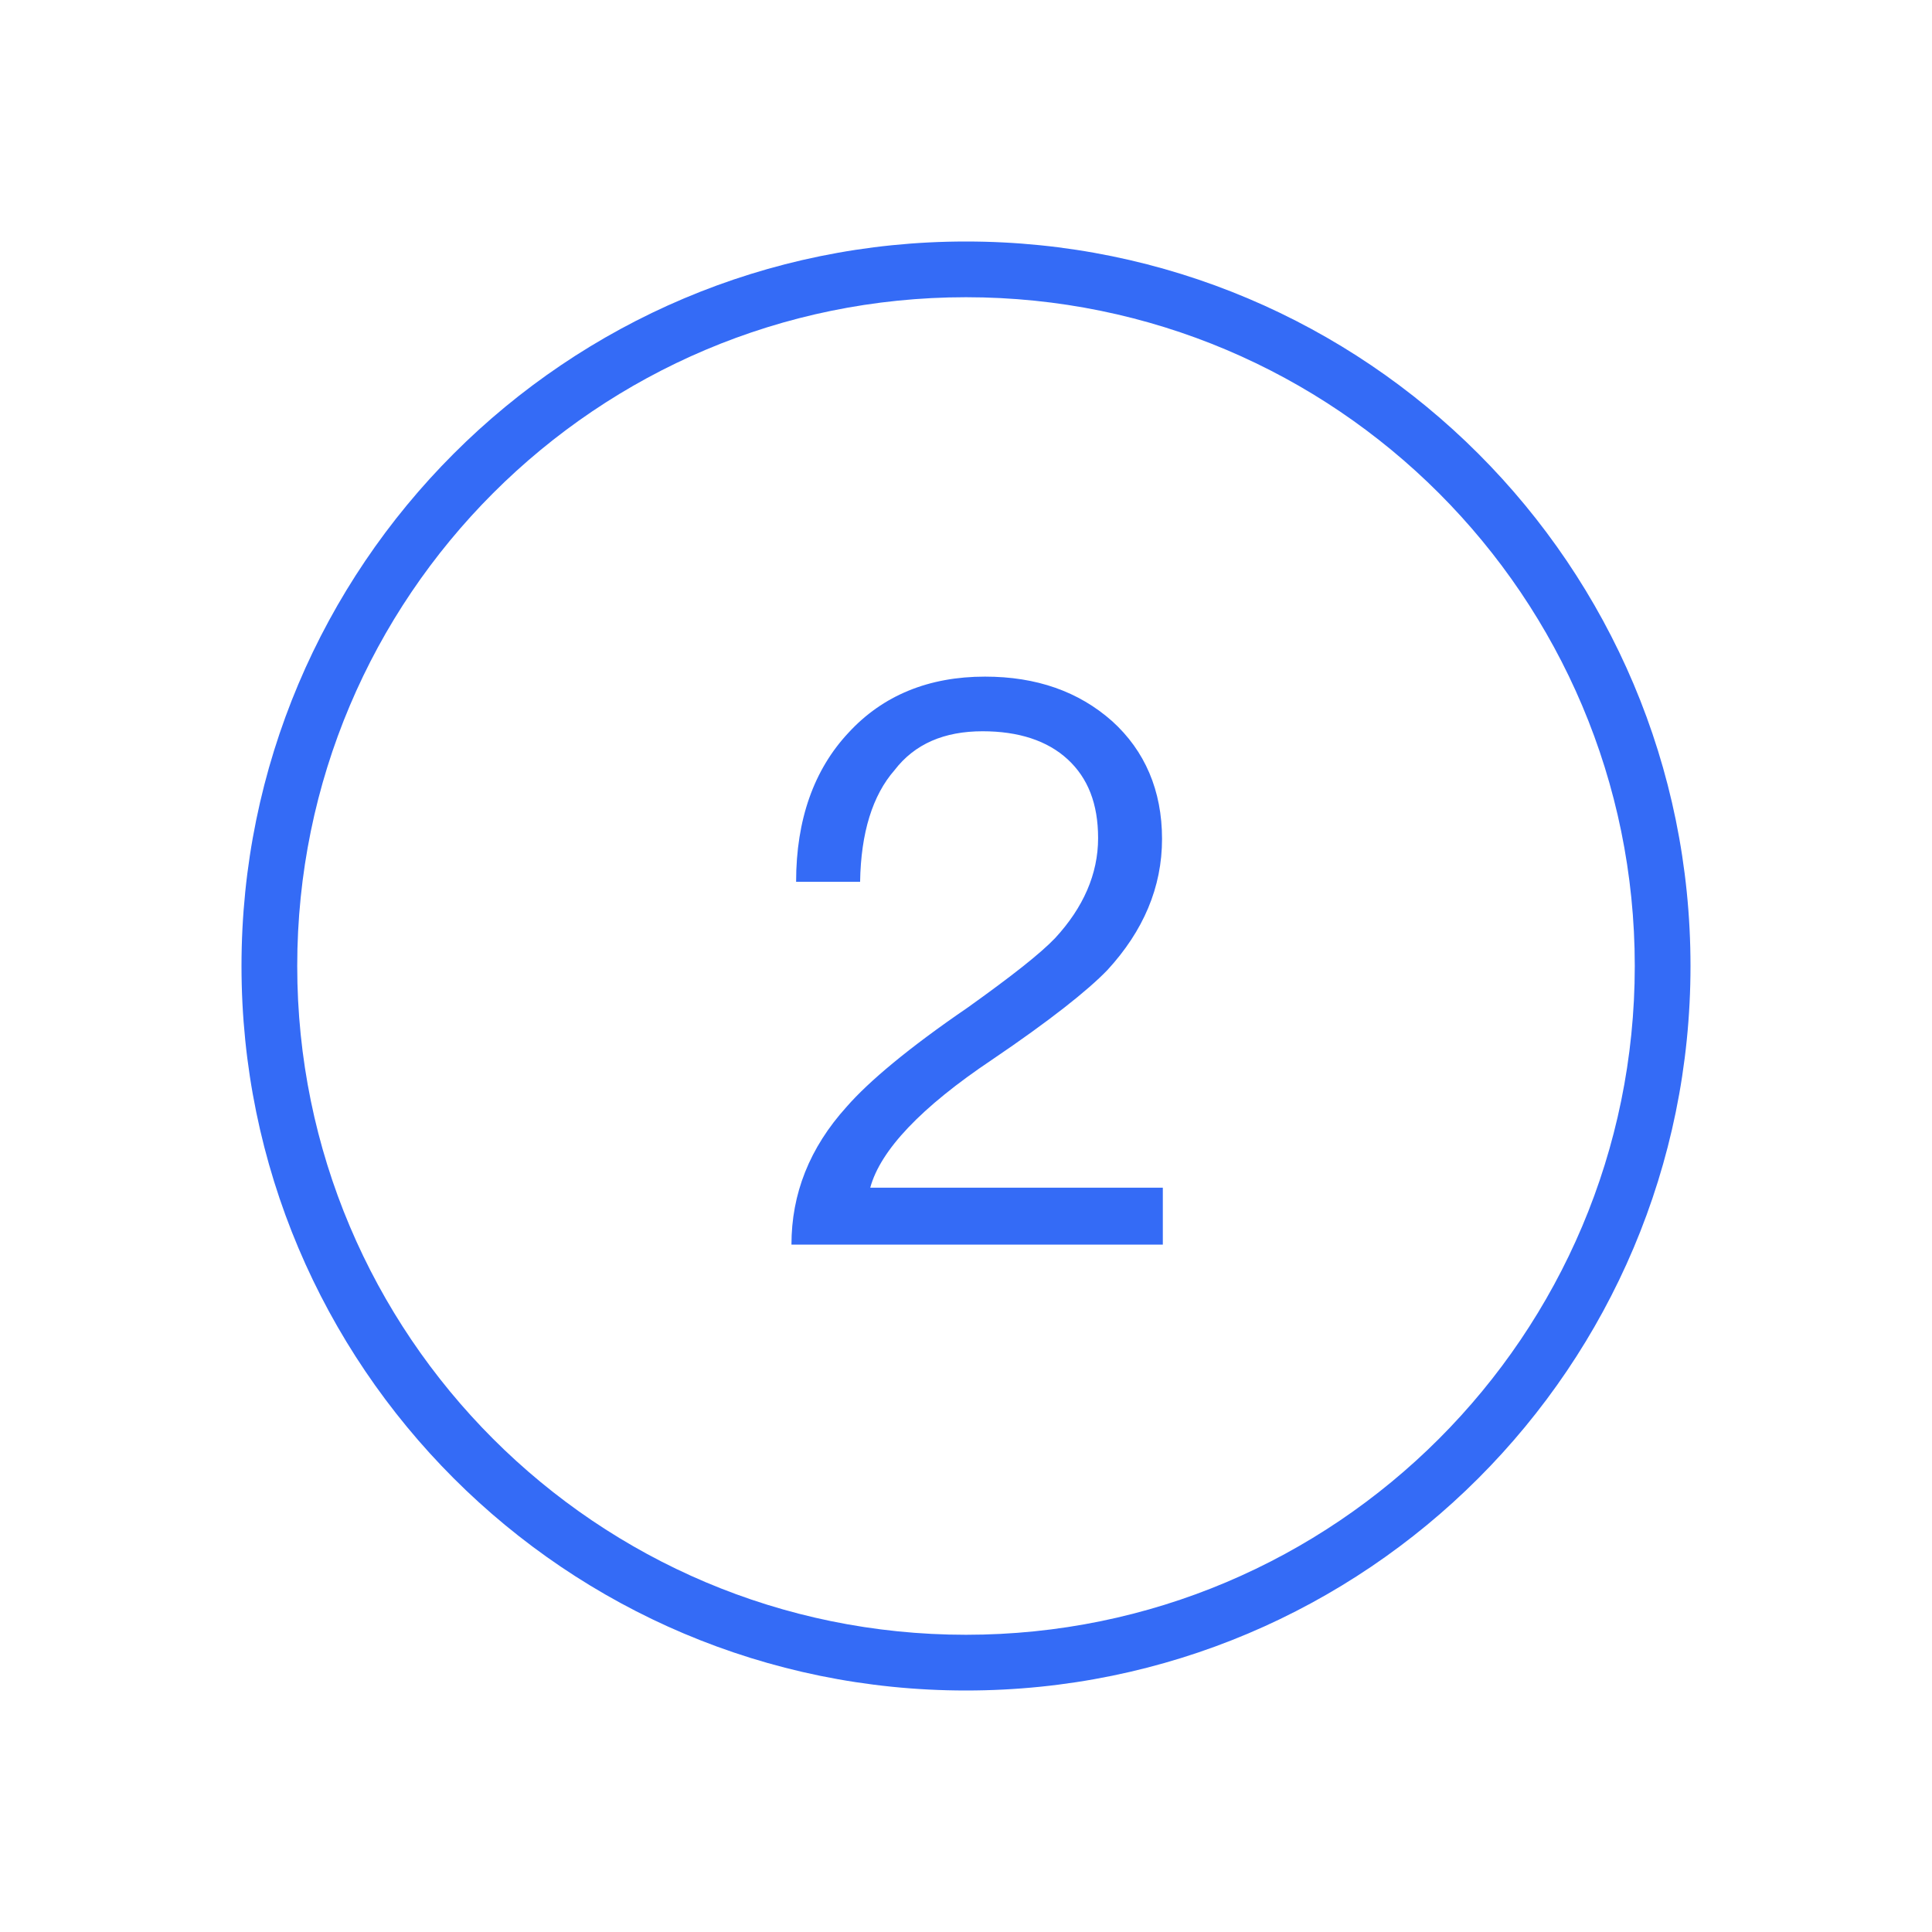 <!--?xml version="1.0" encoding="UTF-8"?-->
<svg width="32px" height="32px" viewBox="0 0 32 32" version="1.1" xmlns="http://www.w3.org/2000/svg" xmlns:xlink="http://www.w3.org/1999/xlink">
    <title>1111-第2步</title>
    <g id="1111-第2步" stroke="none" stroke-width="1" fill="none" fill-rule="evenodd">
        <g id="编组" transform="translate(4, 4)" fill="#000000" fill-rule="nonzero">
            <path d="M12,23.077 C18.117,23.077 23.077,18.117 23.077,12 C23.077,5.883 18.117,0.923 12,0.923 C5.883,0.923 0.923,5.883 0.923,12 C0.923,18.117 5.883,23.077 12,23.077 L12,23.077 Z M12,24 C5.372,24 0,18.628 0,12 C0,5.372 5.372,0 12,0 C18.628,0 24,5.372 24,12 C24,18.628 18.628,24 12,24 Z M12.314,7.207 C13.167,7.207 13.865,7.453 14.42,7.944 C14.963,8.435 15.247,9.094 15.247,9.895 C15.247,10.697 14.937,11.42 14.343,12.066 C14.02,12.402 13.386,12.906 12.43,13.553 C11.254,14.341 10.582,15.052 10.414,15.672 L15.26,15.672 L15.26,16.615 L9.109,16.615 C9.109,15.775 9.406,15.013 10.026,14.328 C10.388,13.914 11.047,13.359 12.03,12.687 C12.753,12.17 13.231,11.795 13.477,11.537 C13.942,11.033 14.188,10.477 14.188,9.882 C14.188,9.314 14.02,8.887 13.684,8.577 C13.348,8.267 12.87,8.112 12.275,8.112 C11.642,8.112 11.151,8.319 10.815,8.758 C10.453,9.172 10.259,9.792 10.246,10.606 L9.186,10.606 C9.186,9.572 9.484,8.745 10.052,8.138 C10.621,7.518 11.383,7.207 12.314,7.207 Z" id="形状" fill="#346bf6"></path>
        </g>
    </g>
</svg>